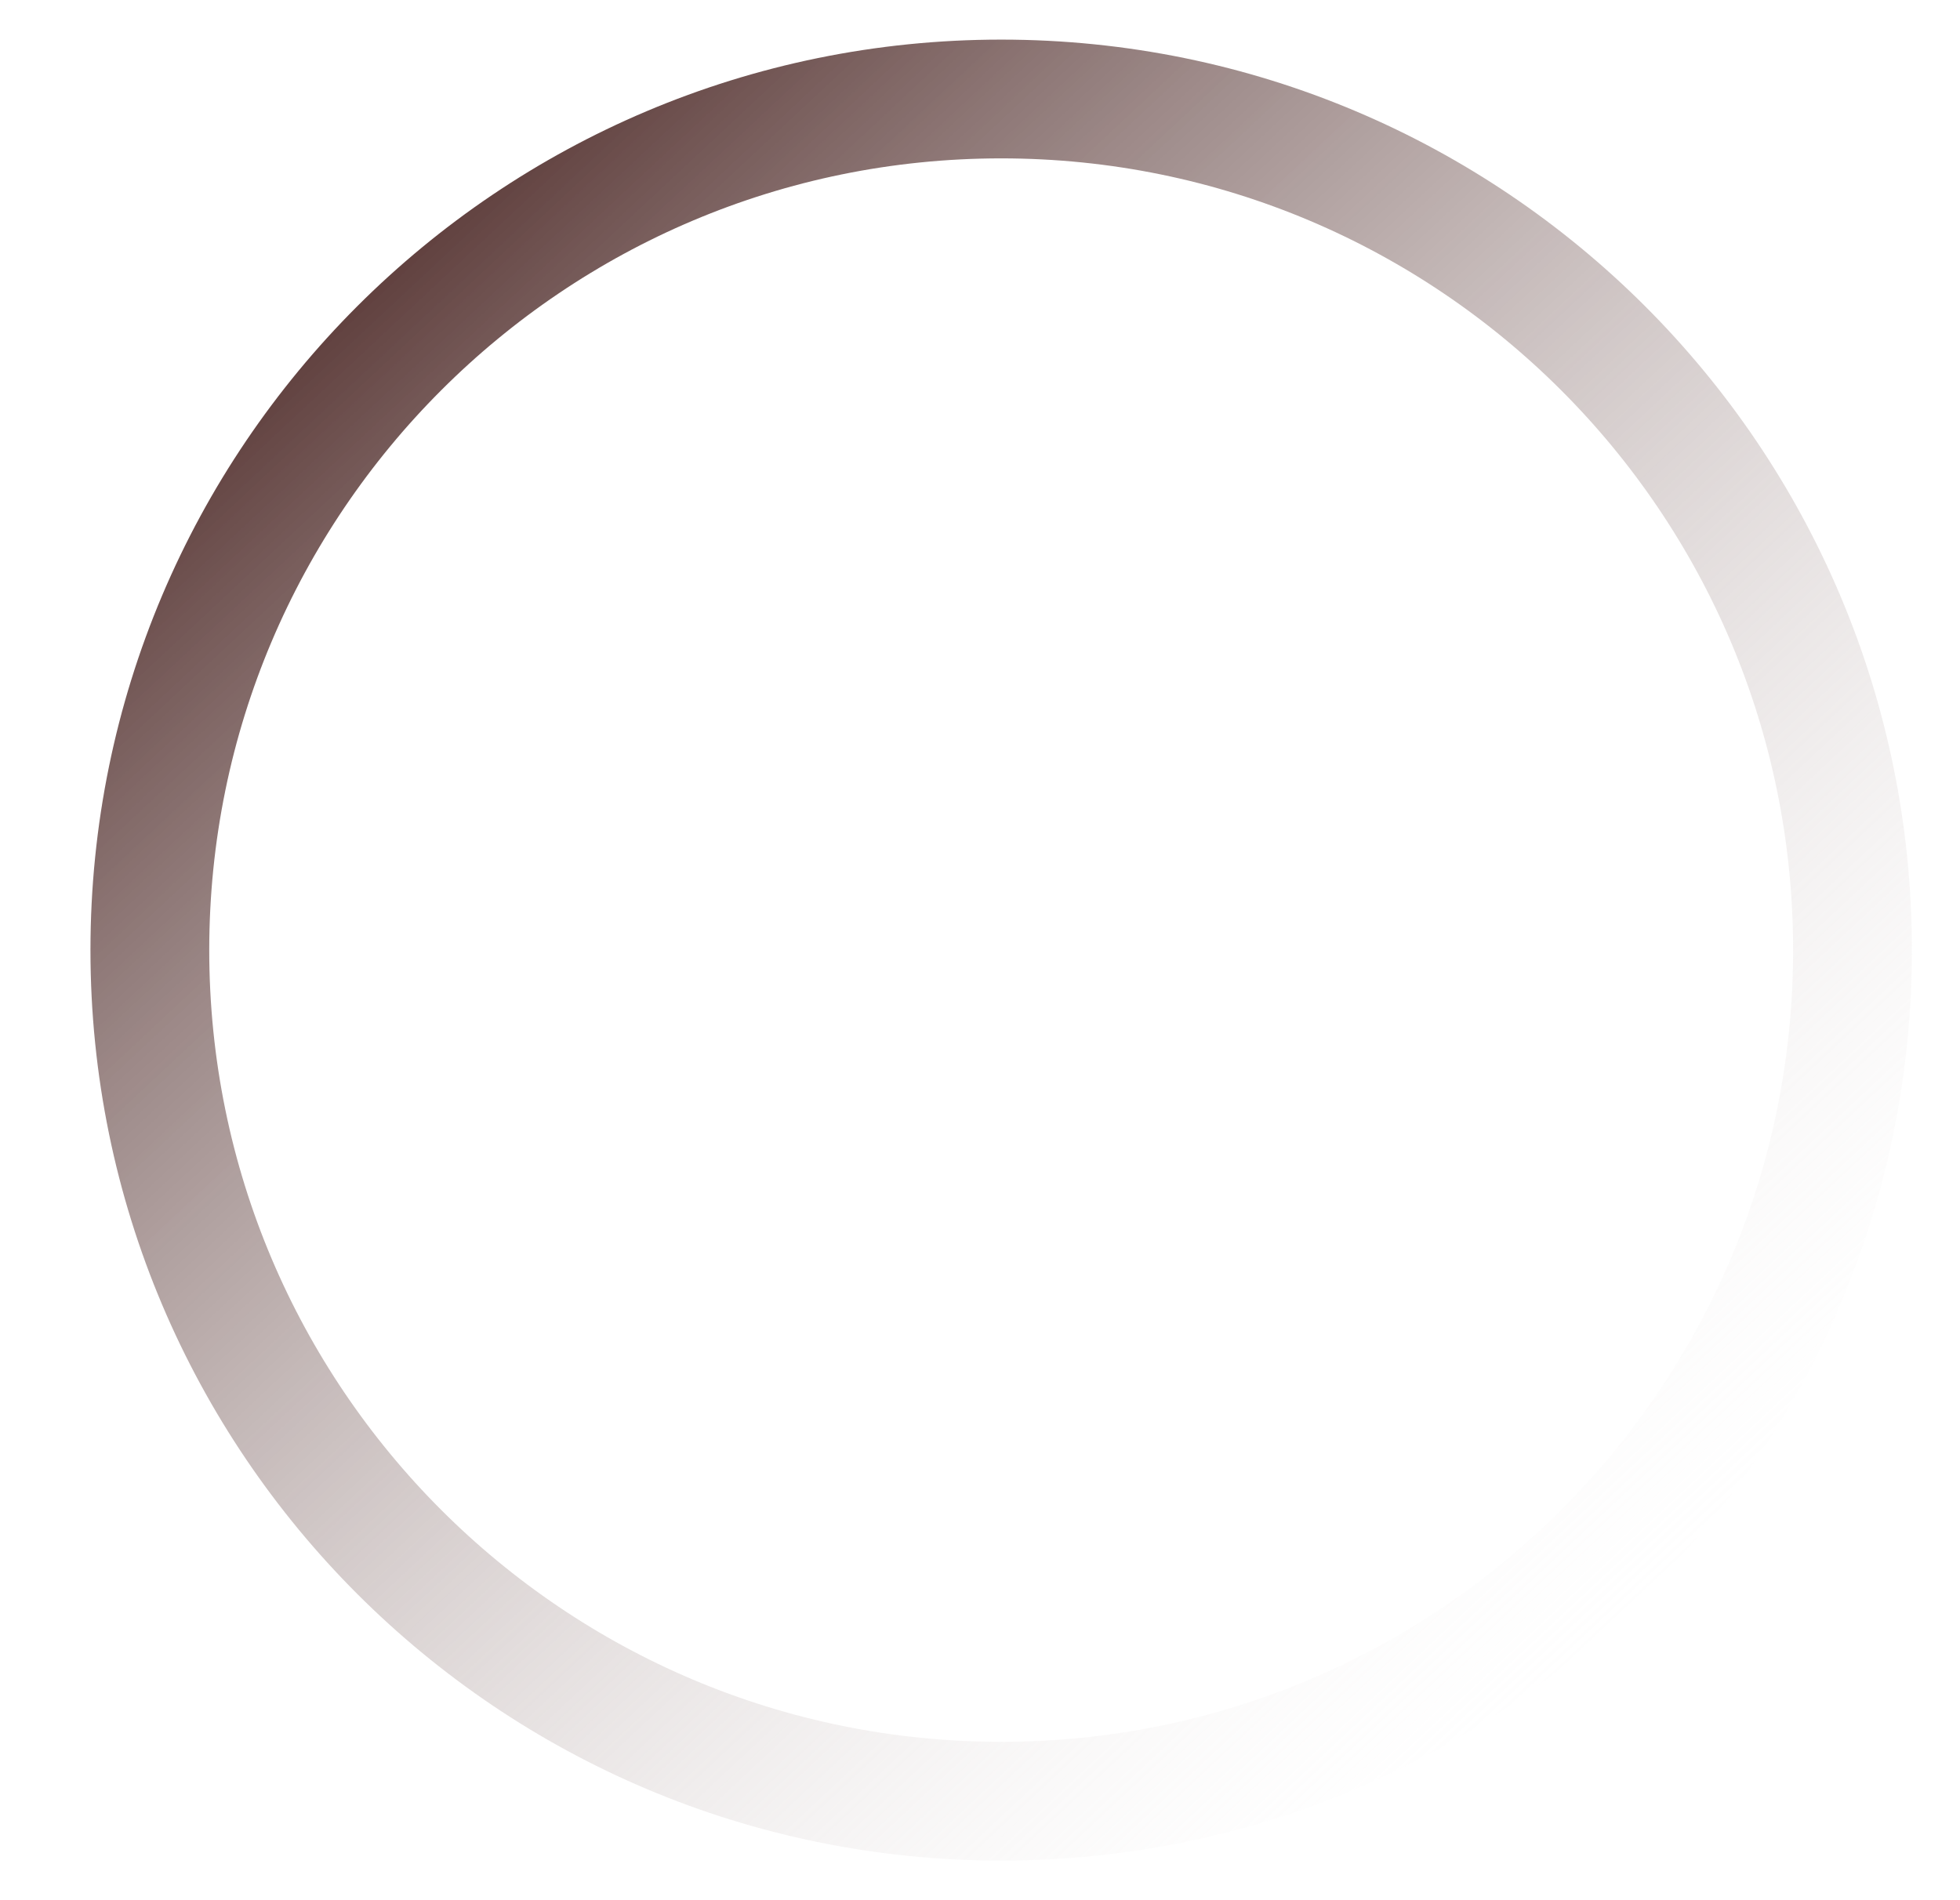 <svg width="33" height="32" viewBox="0 0 33 32" fill="none" xmlns="http://www.w3.org/2000/svg">
<g clip-path="url(#clip0_699_61606)">
<g filter="url(#filter0_b_699_61606)">
<path d="M16.857 29.333C24.221 29.333 30.19 23.364 30.19 16C30.19 8.636 24.221 2.667 16.857 2.667C9.493 2.667 3.523 8.636 3.523 16C3.523 23.364 9.493 29.333 16.857 29.333Z" fill="url(#paint0_linear_699_61606)"/>
<path d="M16.857 30.333C24.773 30.333 31.19 23.916 31.19 16C31.19 8.084 24.773 1.667 16.857 1.667C8.941 1.667 2.523 8.084 2.523 16C2.523 23.916 8.941 30.333 16.857 30.333Z" stroke="url(#paint1_linear_699_61606)" stroke-width="2"/>
</g>
<g filter="url(#filter1_b_699_61606)">
<path d="M20.047 16.354C19.852 16.158 19.852 15.842 20.047 15.646L24.646 11.047C25.232 10.462 25.232 9.512 24.646 8.926L24.074 8.354L23.724 8.703L24.074 8.354C23.488 7.768 22.538 7.768 21.953 8.354L17.354 12.953C17.158 13.148 16.842 13.148 16.646 12.953L12.047 8.354C11.462 7.768 10.512 7.768 9.926 8.354L9.354 8.926C8.768 9.512 8.768 10.462 9.354 11.047L13.953 15.646C14.148 15.842 14.148 16.158 13.953 16.354L9.354 20.953C8.768 21.538 8.768 22.488 9.354 23.074L9.926 23.646C10.512 24.232 11.462 24.232 12.047 23.646L16.646 19.047C16.842 18.852 17.158 18.852 17.354 19.047L21.953 23.646C22.538 24.232 23.488 24.232 24.074 23.646L24.646 23.074C25.232 22.488 25.232 21.538 24.646 20.953L20.047 16.354Z" stroke="url(#paint2_linear_699_61606)"/>
</g>
</g>
<defs>
<filter id="filter0_b_699_61606" x="-21.95" y="-22.807" width="77.615" height="77.614" filterUnits="userSpaceOnUse" color-interpolation-filters="sRGB">
<feFlood flood-opacity="0" result="BackgroundImageFix"/>
<feGaussianBlur in="BackgroundImageFix" stdDeviation="11.737"/>
<feComposite in2="SourceAlpha" operator="in" result="effect1_backgroundBlur_699_61606"/>
<feBlend mode="normal" in="SourceGraphic" in2="effect1_backgroundBlur_699_61606" result="shape"/>
</filter>
<filter id="filter1_b_699_61606" x="-15.059" y="-16.059" width="64.119" height="64.119" filterUnits="userSpaceOnUse" color-interpolation-filters="sRGB">
<feFlood flood-opacity="0" result="BackgroundImageFix"/>
<feGaussianBlur in="BackgroundImageFix" stdDeviation="11.737"/>
<feComposite in2="SourceAlpha" operator="in" result="effect1_backgroundBlur_699_61606"/>
<feBlend mode="normal" in="SourceGraphic" in2="effect1_backgroundBlur_699_61606" result="shape"/>
</filter>
<linearGradient id="paint0_linear_699_61606" x1="5.029" y1="27.828" x2="28.685" y2="4.172" gradientUnits="userSpaceOnUse">
<stop stop-color="white" stop-opacity="0.2"/>
<stop offset="1" stop-color="white" stop-opacity="0.3"/>
</linearGradient>
<linearGradient id="paint1_linear_699_61606" x1="5.406" y1="4.764" x2="27.697" y2="28.598" gradientUnits="userSpaceOnUse">
<stop stop-color="#5A3937"/>
<stop offset="1" stop-color="white" stop-opacity="0"/>
</linearGradient>
<linearGradient id="paint2_linear_699_61606" x1="10.129" y1="9.258" x2="23.504" y2="23.559" gradientUnits="userSpaceOnUse">
<stop stop-color="white"/>
<stop offset="1" stop-color="white" stop-opacity="0"/>
</linearGradient>
<clipPath id="clip0_699_61606">
<rect width="32" height="32" fill="white" transform="translate(0.855)"/>
</clipPath>
</defs>
</svg>
